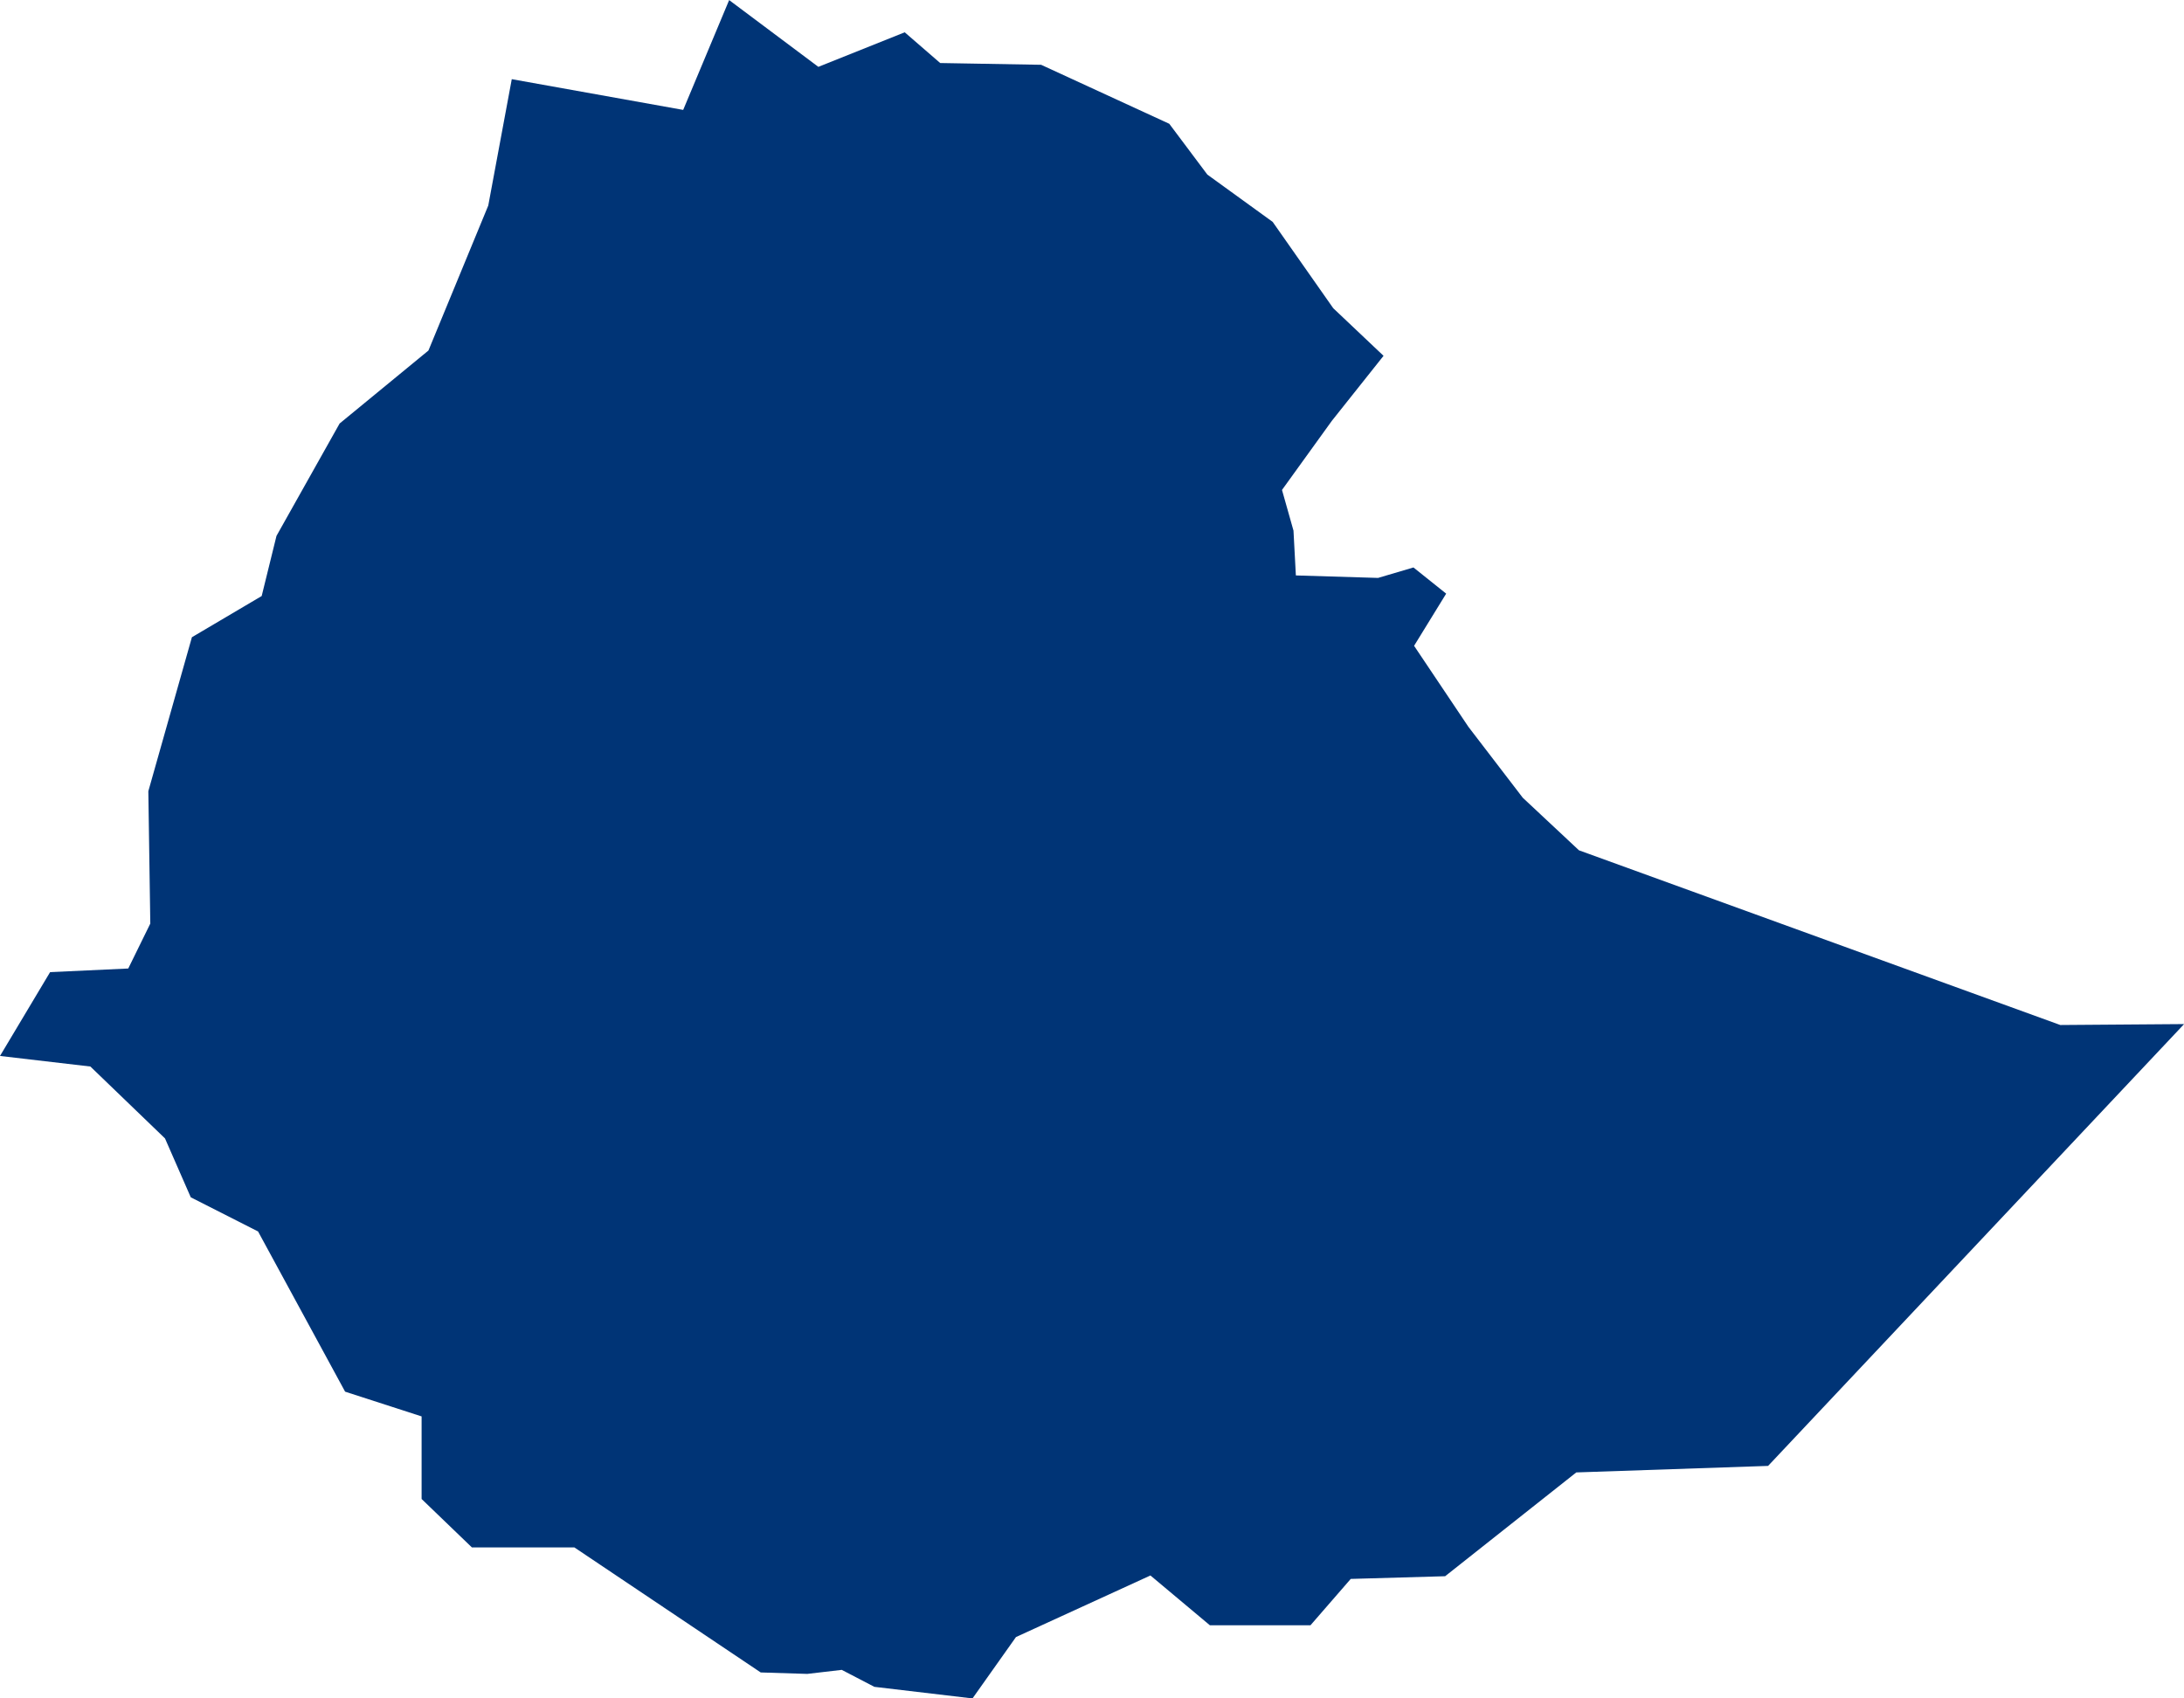 <?xml version="1.0" encoding="UTF-8" standalone="no"?>
<svg
   xmlns:dc="http://purl.org/dc/elements/1.1/"
   xmlns:cc="http://creativecommons.org/ns#"
   xmlns:rdf="http://www.w3.org/1999/02/22-rdf-syntax-ns#"
   xmlns:svg="http://www.w3.org/2000/svg"
   xmlns="http://www.w3.org/2000/svg"
   xmlns:sodipodi="http://sodipodi.sourceforge.net/DTD/sodipodi-0.dtd"
   xmlns:inkscape="http://www.inkscape.org/namespaces/inkscape"
   id="svg2"
   version="1.1"
   inkscape:version="0.91 r13725"
   sodipodi:docname="ETH.svg"
   width="21.099"
   height="16.409">
  <defs
     id="defs8" />
  <sodipodi:namedview
     pagecolor="#ffffff"
     bordercolor="#666666"
     borderopacity="1"
     objecttolerance="10"
     gridtolerance="10"
     guidetolerance="10"
     inkscape:pageopacity="0"
     inkscape:pageshadow="2"
     inkscape:window-width="480"
     inkscape:window-height="419"
     id="namedview6"
     showgrid="false"
     inkscape:zoom="2.36"
     inkscape:cx="-124.86817"
     inkscape:cy="73.13307"
     inkscape:window-x="0"
     inkscape:window-y="0"
     inkscape:window-maximized="0"
     inkscape:current-layer="svg2" />
  <path
     d="m 7.043,3.777778e-6 0.863,0.646 0.834,-0.334 0.343,0.297 0.975,0.017 1.238,0.57 0.368,0.491 0.631,0.457 0.585,0.834 0.486,0.46 -0.5,0.629 -0.481,0.667 0.111,0.393 0.023,0.433 0.794,0.024 0.342,-0.101 0.316,0.253 -0.31,0.504 0.525,0.783 0.525,0.685 0.543,0.508 4.65,1.688 1.196,-0.009 -4.019,4.269 -1.853,0.063 -1.267,1.003 -0.912,0.026 -0.389,0.448 -0.972,-2.6e-4 -0.574,-0.481 -1.299,0.595 -0.42,0.593 -0.948,-0.112 -0.315,-0.164 -0.333,0.039 -0.45,-0.014 -1.8,-1.208 -0.99,0 -0.486,-0.468 0,-0.798 -0.739,-0.239 -0.841,-1.548 -0.65,-0.33 -0.249,-0.569 L 0.873,10.305 -2.7111111e-5,10.203 0.484,9.393 l 0.755,-0.035 0.213,-0.434 -0.019,-1.279 0.421,-1.488 0.674,-0.398 0.143,-0.581 0.61,-1.086 0.858,-0.705 0.578,-1.401 0.227,-1.221 1.656,0.297 0.444,-1.061 z"
     style="fill:#003476"
     id="path4"
     inkscape:connector-curvature="0" />
</svg>
